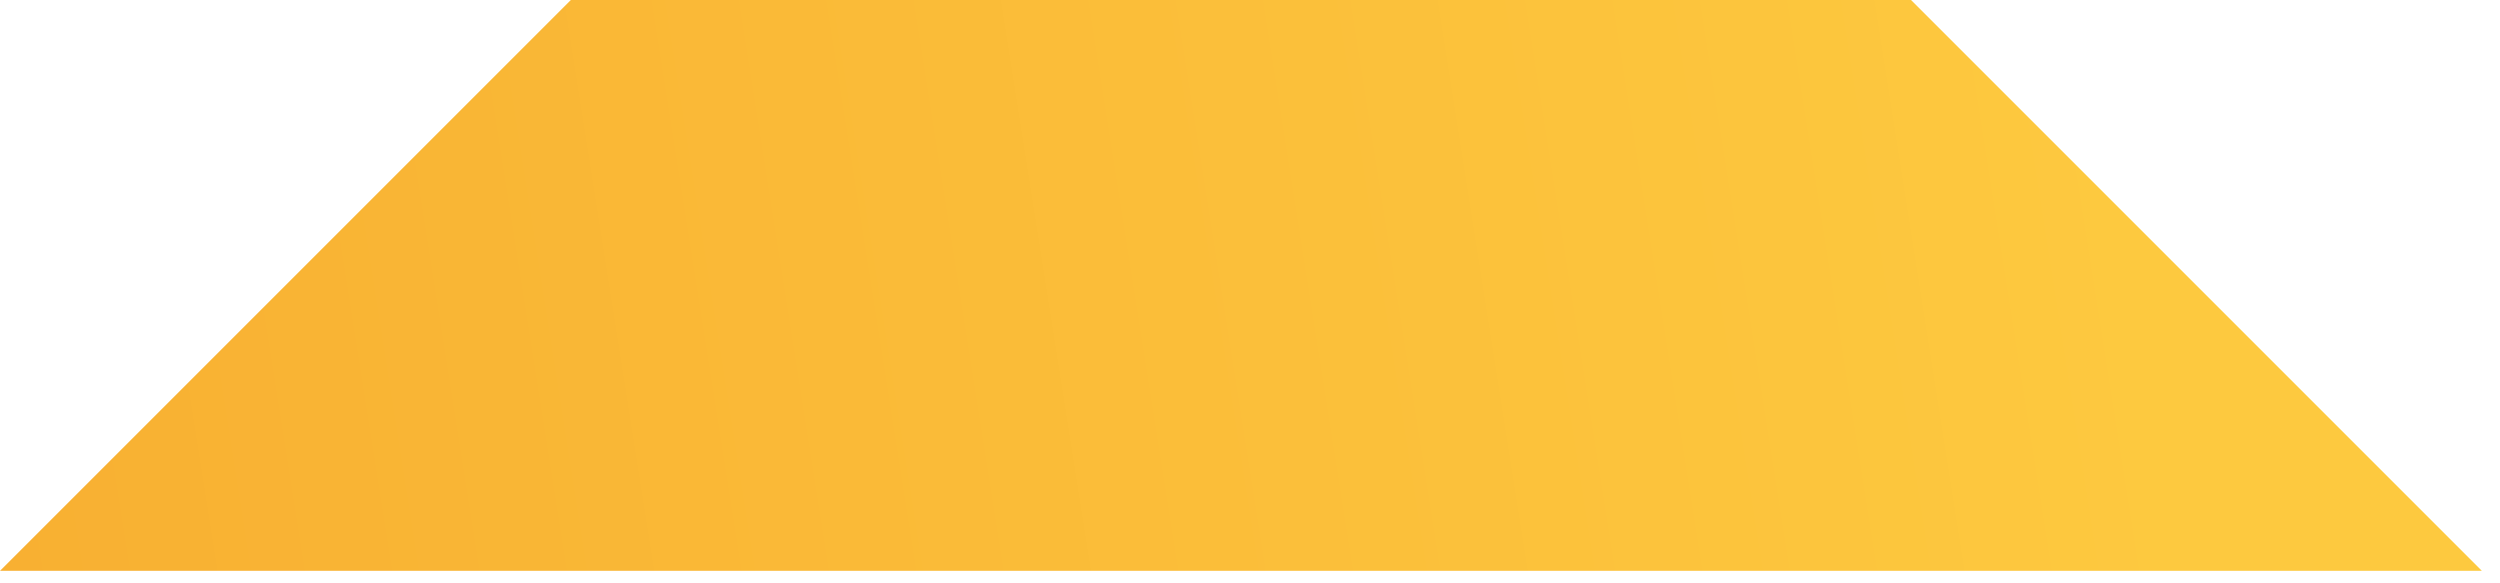<svg xmlns="http://www.w3.org/2000/svg" fill="none" viewBox="0 0 90 21">
  <path d="M11.171 9.379L20.55 0h48.247l6.553 6.553 5.247 5.247 8.75 8.75H0l3.502-3.502 7.67-7.67z" fill="url(#G71YrLUhD4a)"/>
  <defs>
    <linearGradient id="G71YrLUhD4a" x1="76.561" y1="7.764" x2="-.131" y2="19.873" gradientUnits="userSpaceOnUse">
      <stop stop-color="#FDC93F"/>
      <stop offset="1" stop-color="#F8B032"/>
    </linearGradient>
  </defs>
</svg>
